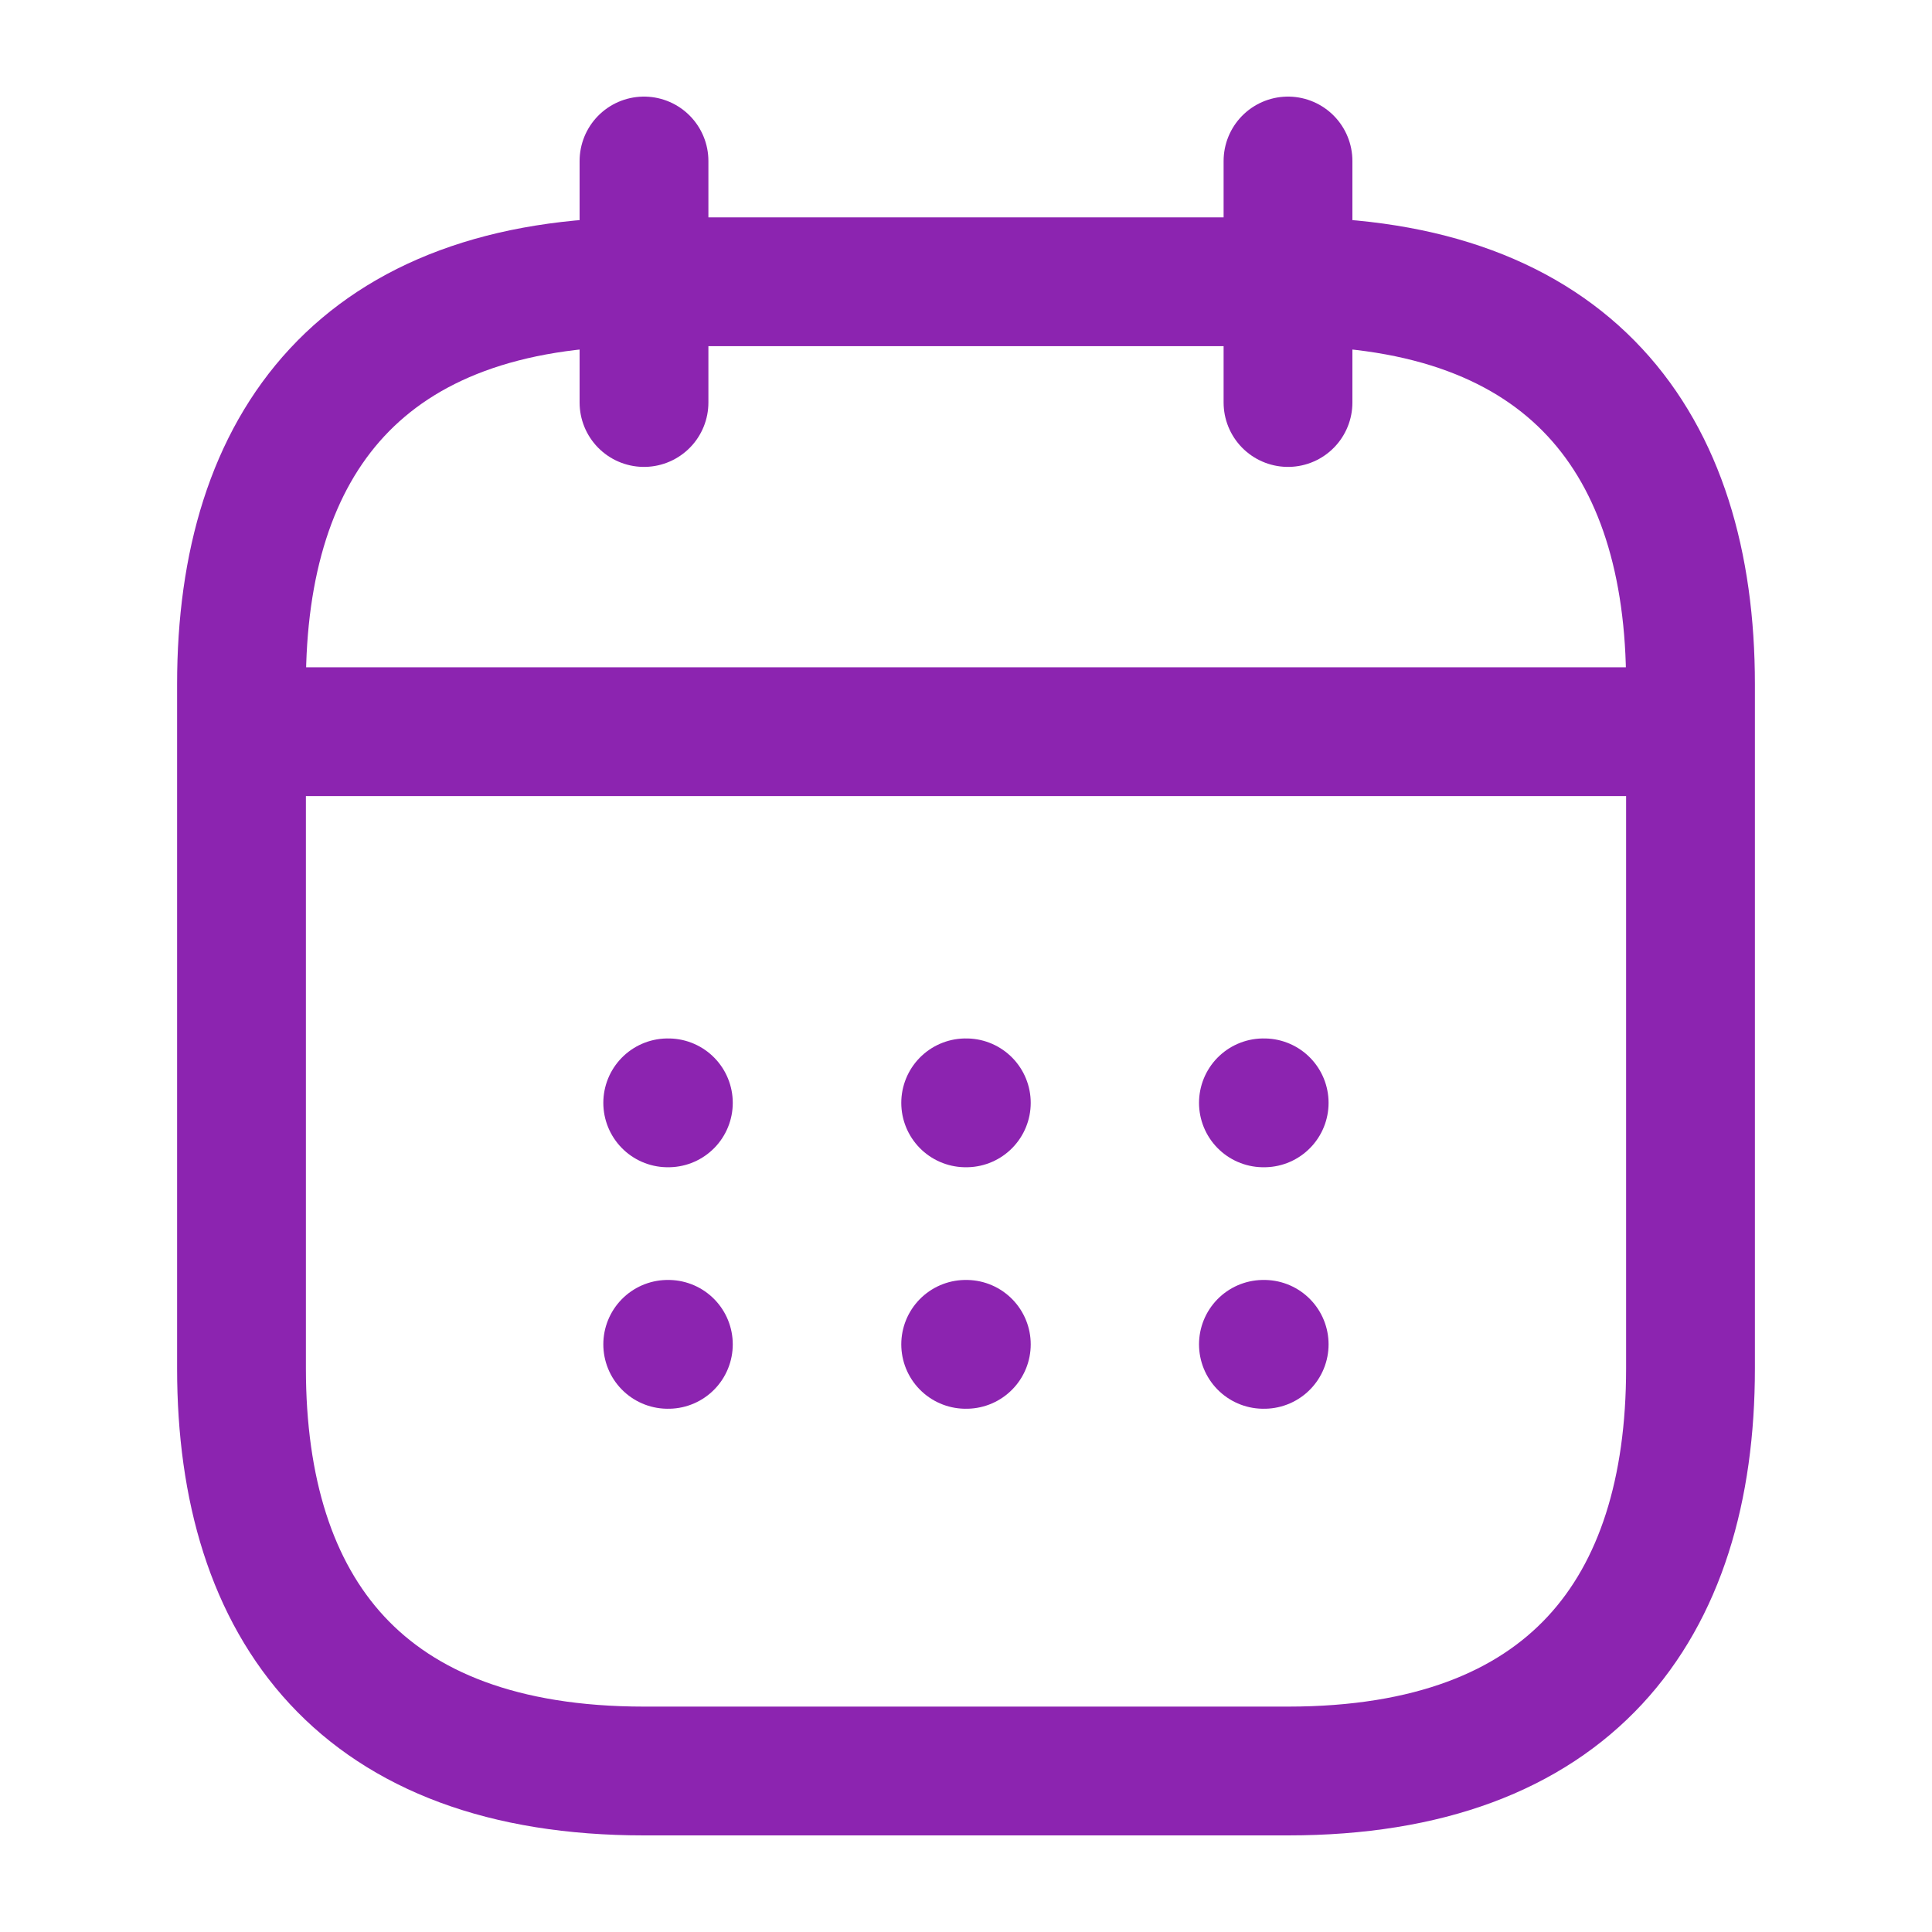 <svg width="18" height="18" viewBox="0 0 18 18" fill="none" xmlns="http://www.w3.org/2000/svg">
<path d="M6 1.5V3.75" stroke="#8C24B0" stroke-width="1.2" stroke-miterlimit="10" stroke-linecap="round" stroke-linejoin="round"/>
<path d="M12 1.5V3.75" stroke="#8C24B0" stroke-width="1.2" stroke-miterlimit="10" stroke-linecap="round" stroke-linejoin="round"/>
<path d="M2.625 6.817H15.375" stroke="#8C24B0" stroke-width="1.2" stroke-miterlimit="10" stroke-linecap="round" stroke-linejoin="round"/>
<path d="M15.75 6.375V12.75C15.75 15 14.625 16.5 12 16.5H6C3.375 16.5 2.25 15 2.25 12.75V6.375C2.25 4.125 3.375 2.625 6 2.625H12C14.625 2.625 15.75 4.125 15.75 6.375Z" stroke="#8C24B0" stroke-width="1.2" stroke-miterlimit="10" stroke-linecap="round" stroke-linejoin="round"/>
<path d="M11.771 10.275H11.778" stroke="#8C24B0" stroke-width="1.2" stroke-linecap="round" stroke-linejoin="round"/>
<path d="M11.771 12.525H11.778" stroke="#8C24B0" stroke-width="1.2" stroke-linecap="round" stroke-linejoin="round"/>
<path d="M8.997 10.275H9.003" stroke="#8C24B0" stroke-width="1.2" stroke-linecap="round" stroke-linejoin="round"/>
<path d="M8.997 12.525H9.003" stroke="#8C24B0" stroke-width="1.2" stroke-linecap="round" stroke-linejoin="round"/>
<path d="M6.221 10.275H6.227" stroke="#8C24B0" stroke-width="1.2" stroke-linecap="round" stroke-linejoin="round"/>
<path d="M6.221 12.525H6.227" stroke="#8C24B0" stroke-width="1.2" stroke-linecap="round" stroke-linejoin="round"/>
</svg>
